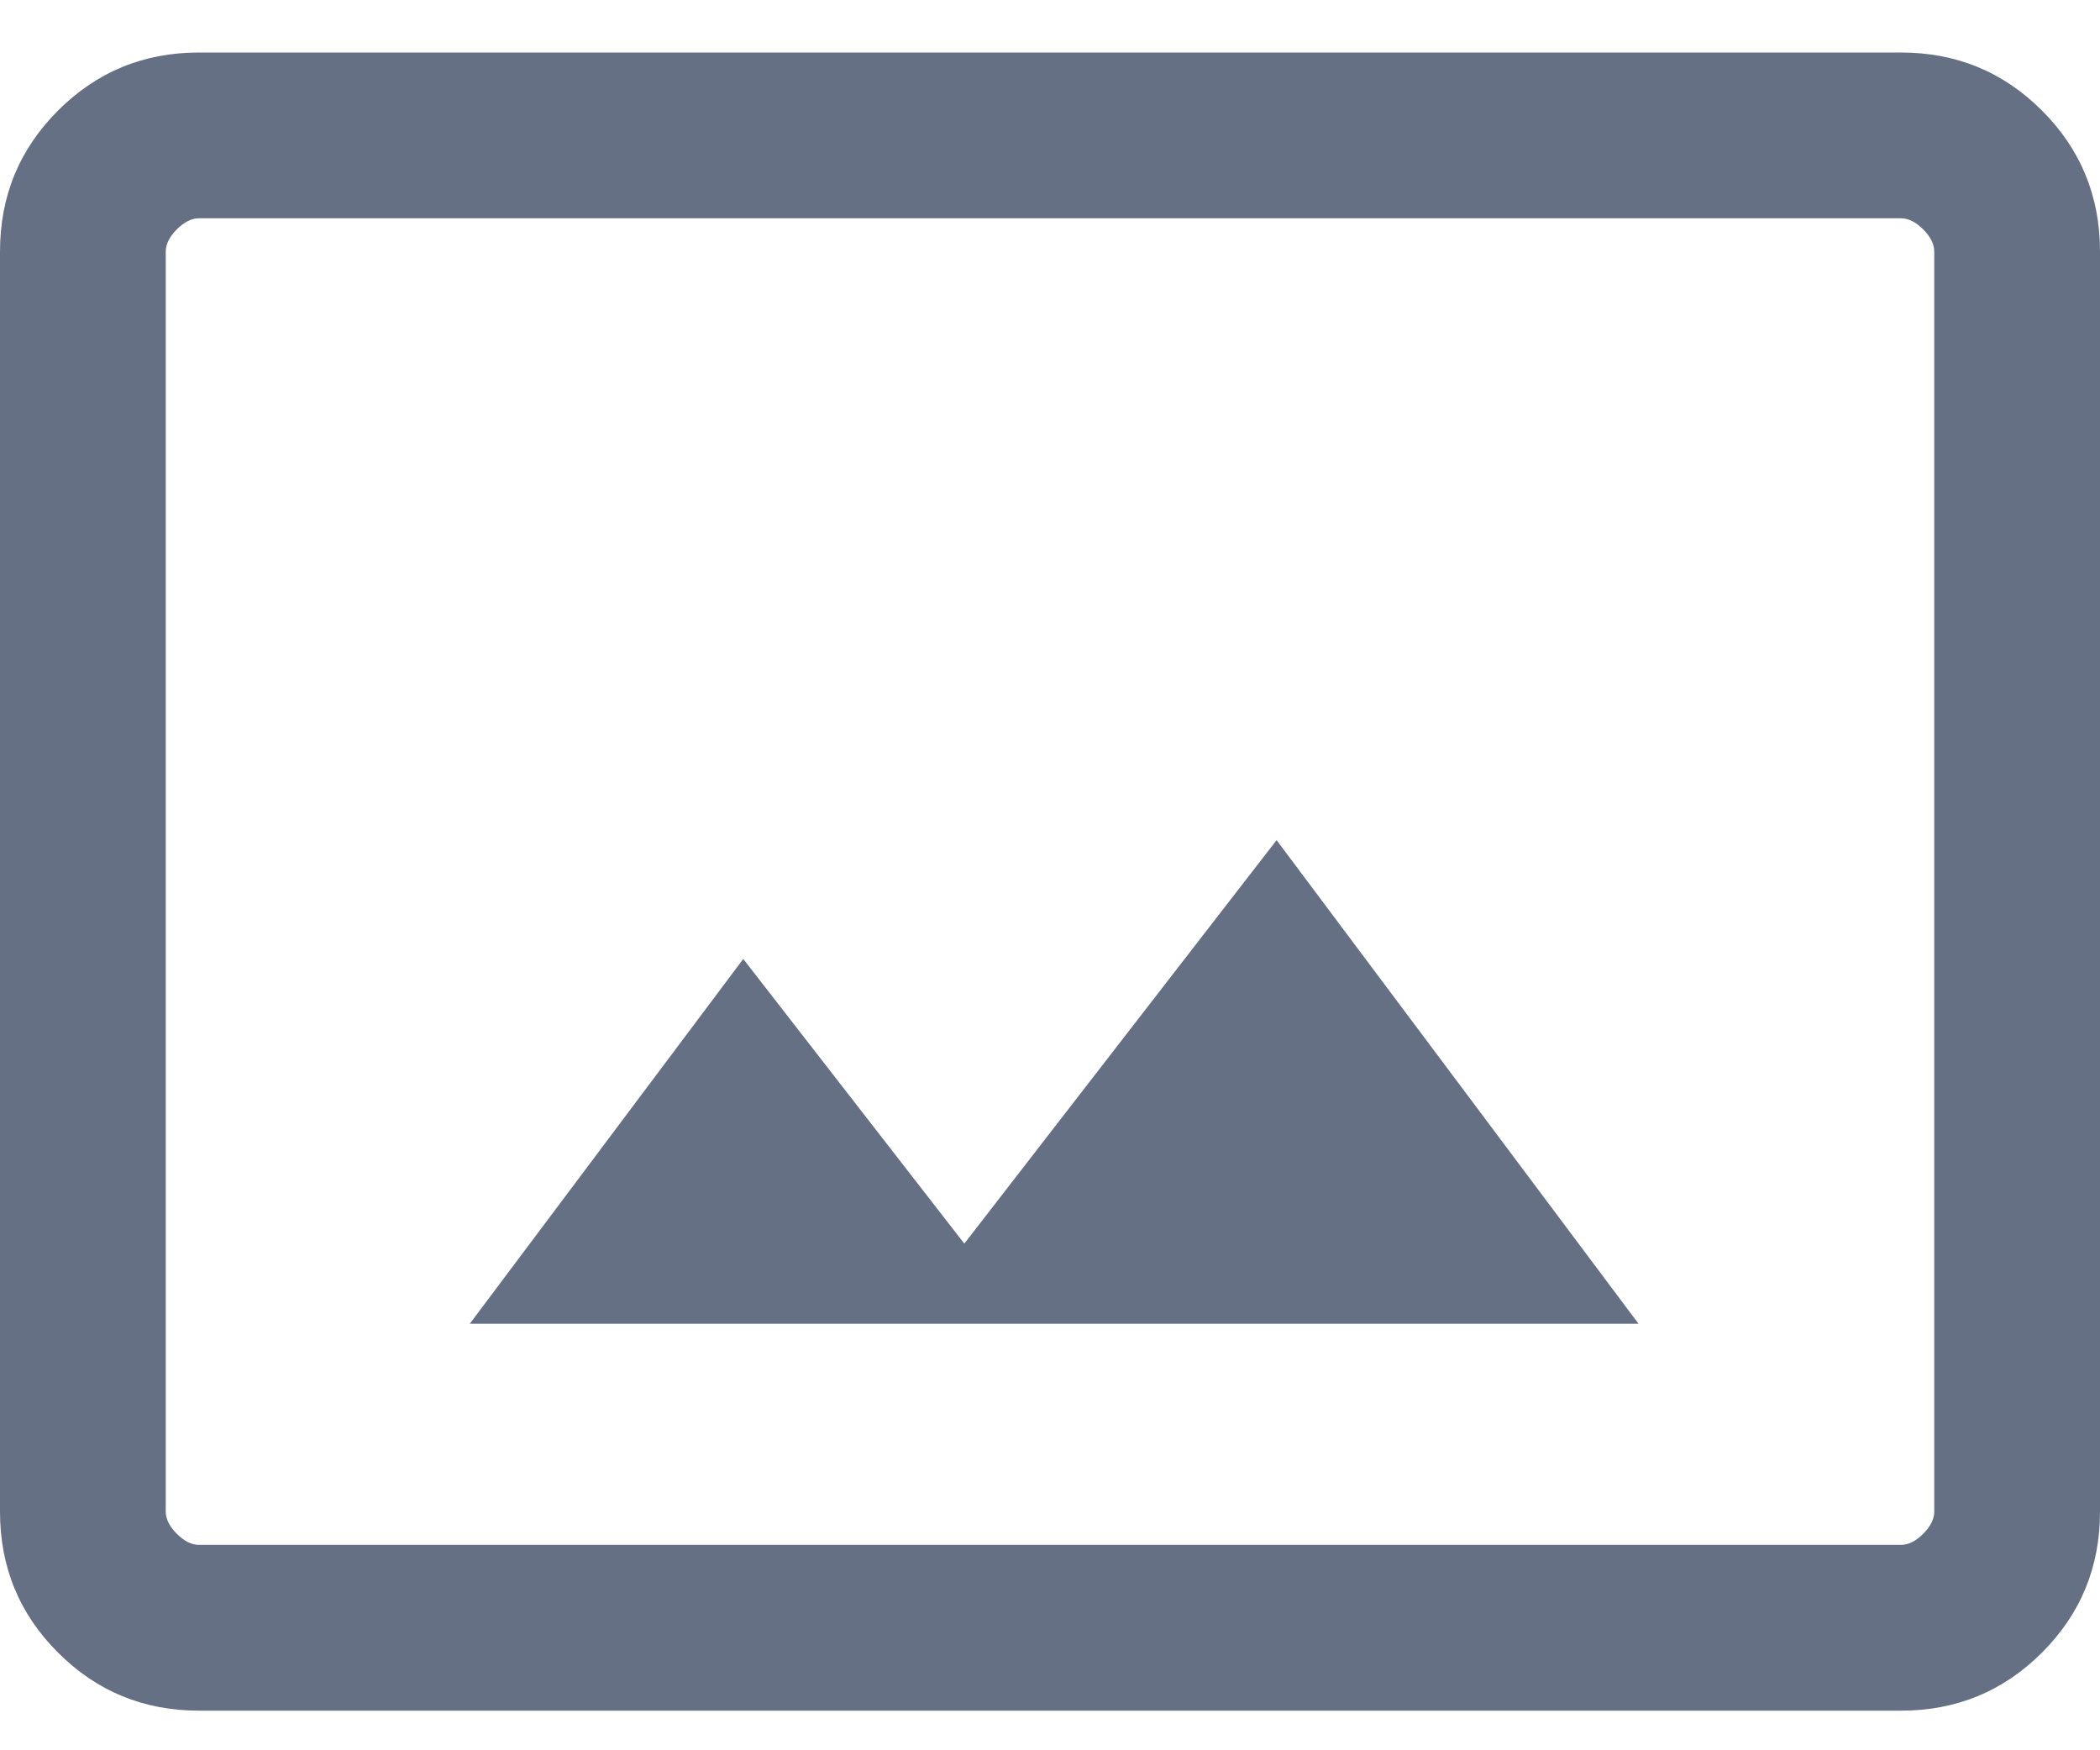 <svg width="30" height="25" viewBox="0 0 30 25" fill="none" xmlns="http://www.w3.org/2000/svg">
<path d="M2.842 24.434C2.053 24.434 1.382 24.158 0.829 23.605C0.276 23.053 0 22.382 0 21.592V3.592C0 2.803 0.276 2.132 0.829 1.579C1.382 1.026 2.053 0.75 2.842 0.75H27.158C27.947 0.75 28.618 1.026 29.171 1.579C29.724 2.132 30 2.803 30 3.592V21.592C30 22.382 29.724 23.053 29.171 23.605C28.618 24.158 27.947 24.434 27.158 24.434H2.842ZM2.842 22.066H27.158C27.263 22.066 27.368 22.013 27.474 21.908C27.579 21.803 27.632 21.697 27.632 21.592V3.592C27.632 3.487 27.579 3.382 27.474 3.276C27.368 3.171 27.263 3.118 27.158 3.118H2.842C2.737 3.118 2.632 3.171 2.526 3.276C2.421 3.382 2.368 3.487 2.368 3.592V21.592C2.368 21.697 2.421 21.803 2.526 21.908C2.632 22.013 2.737 22.066 2.842 22.066ZM6.711 18.908H23.408L18.237 12L13.776 17.763L10.618 13.697L6.711 18.908Z" fill="#667085"/>
</svg>
